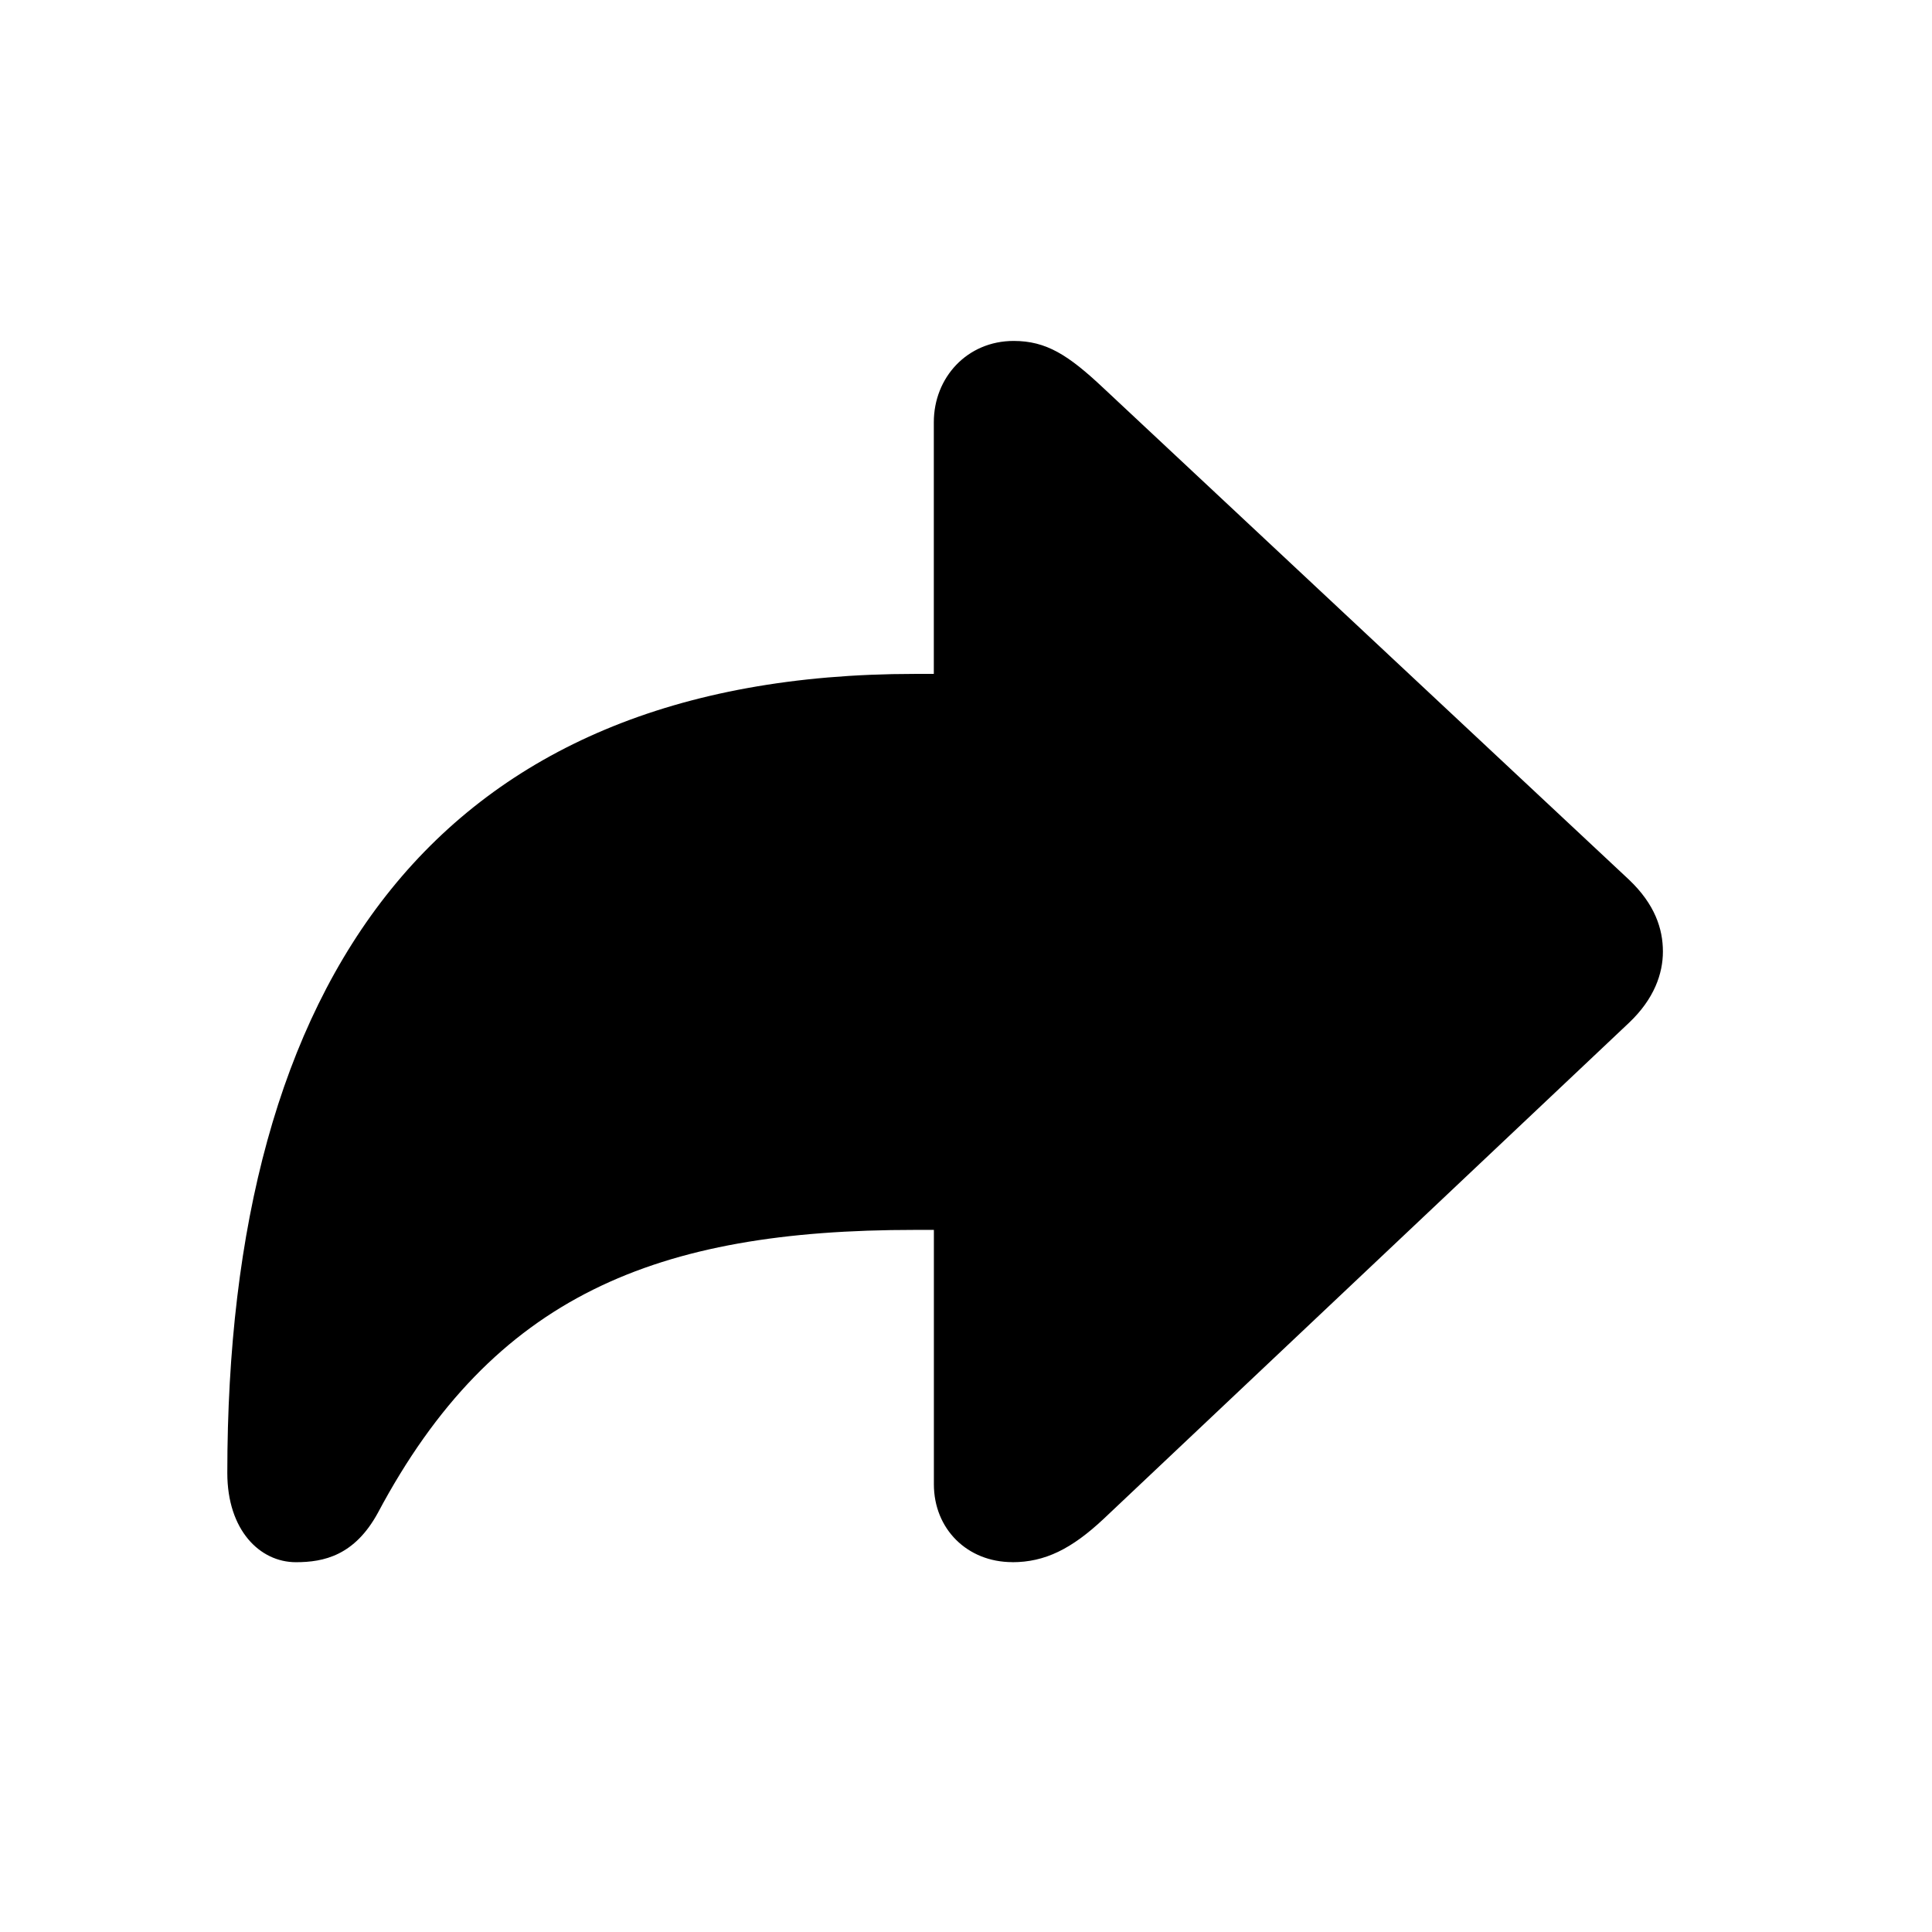 <!-- Generated by IcoMoon.io -->
<svg version="1.1" xmlns="http://www.w3.org/2000/svg" width="32" height="32" viewBox="0 0 32 32">
<title>arrowshape-turn-up-forward-fill</title>
<path d="M16.768 25.875c0.54 0 0.982-0.221 1.511-0.717l8.702-8.217c0.419-0.397 0.562-0.816 0.562-1.18 0-0.375-0.132-0.783-0.562-1.191l-8.702-8.14c-0.585-0.551-0.949-0.783-1.489-0.783-0.772 0-1.323 0.607-1.323 1.346v4.169h-0.32c-7.93 0-11.382 5.085-11.382 13.235 0 0.949 0.54 1.478 1.136 1.478 0.463 0 0.971-0.11 1.357-0.816 1.919-3.607 4.621-4.688 8.89-4.688h0.32v4.213c0 0.739 0.551 1.29 1.301 1.29z"></path>
</svg>
